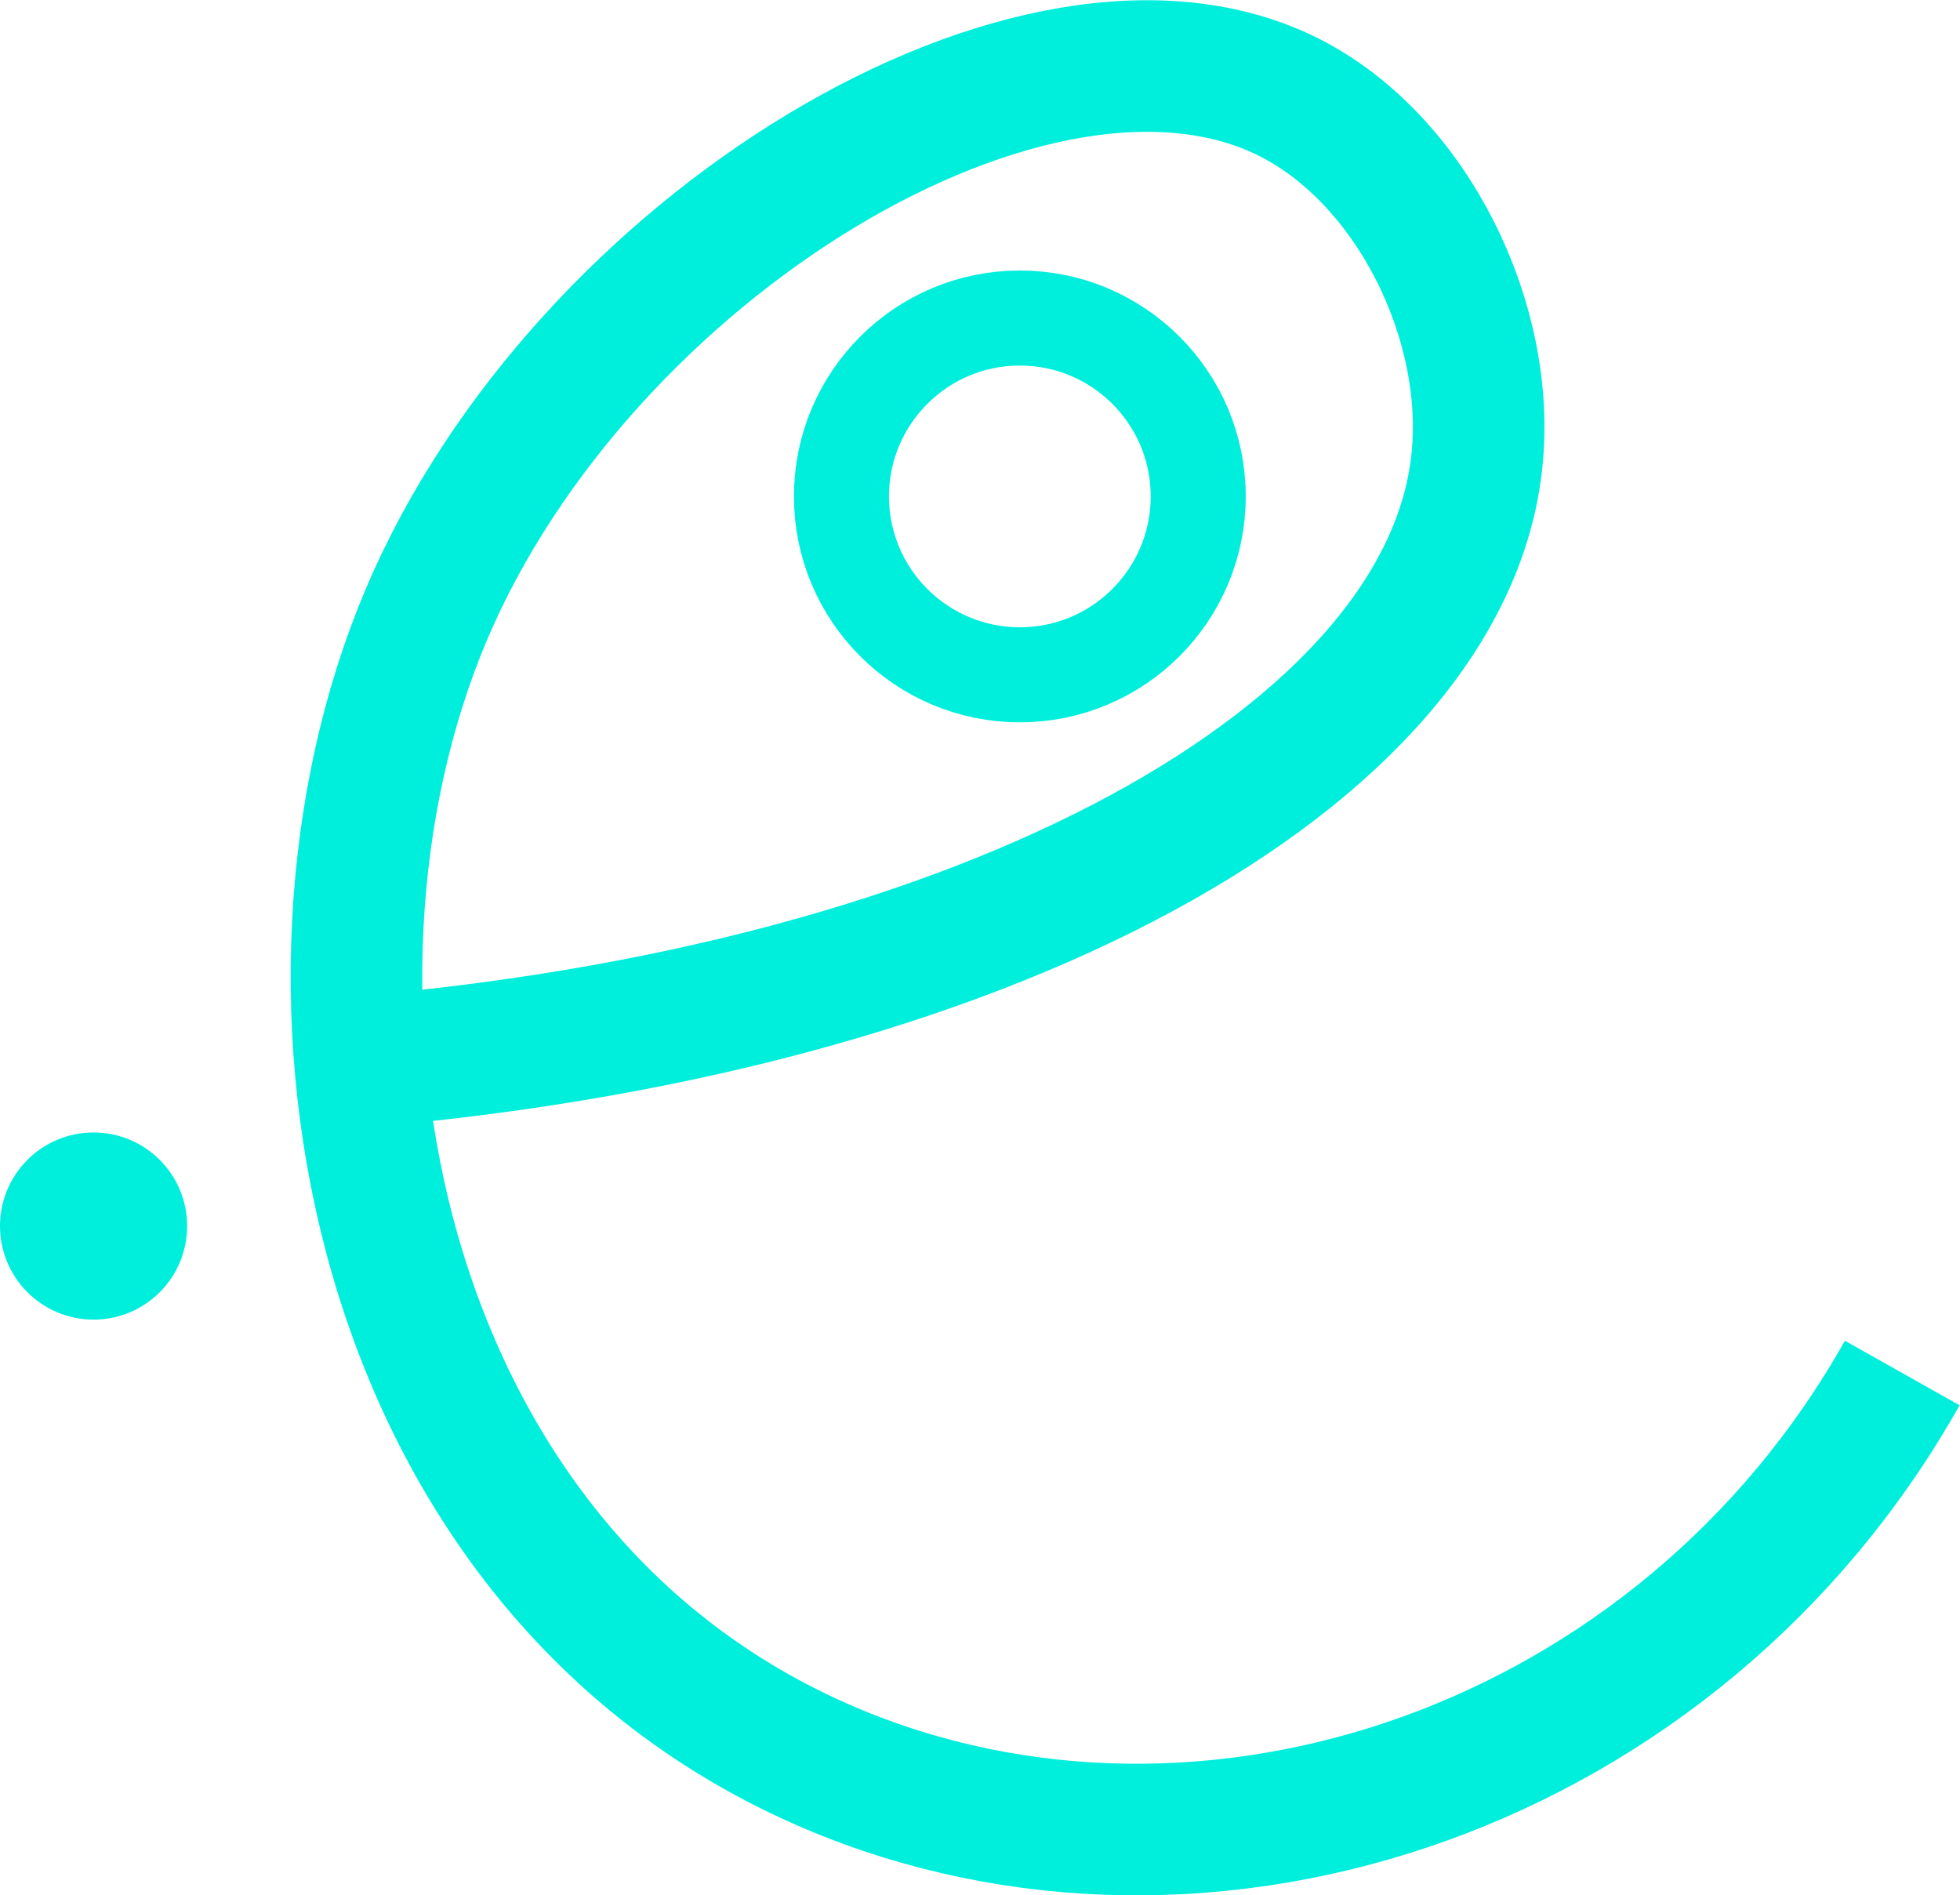 <?xml version="1.0" encoding="utf-8"?>
<!-- Generator: Adobe Illustrator 19.0.0, SVG Export Plug-In . SVG Version: 6.00 Build 0)  -->
<svg version="1.1" id="Capa_1" xmlns="http://www.w3.org/2000/svg" xmlns:xlink="http://www.w3.org/1999/xlink" x="0px" y="0px"
	 viewBox="-163 291.7 268.1 259.2" style="enable-background:new -163 291.7 268.1 259.2;" xml:space="preserve">
<style type="text/css">
	.st0{fill:#00EFDD;stroke:#00EFDD;stroke-width:2;stroke-miterlimit:10;}
	.st1{fill:none;stroke:#00EFDD;stroke-width:13;stroke-miterlimit:10;}
	.st2{fill:none;stroke:#00EFDD;stroke-width:18;stroke-miterlimit:10;}
</style>
<title>Eventos_b2</title>
<g id="Layer_1-2">
	<circle class="st0" cx="-150.2" cy="459.4" r="11.8"/>
	<circle class="st1" cx="-23.5" cy="359.6" r="24.4"/>
	<path class="st2" d="M-116.8,437.2C-27,430.2,34.7,394.8,39,354.9c2.1-19-8.7-41.2-25.5-49.8c-34.5-17.6-96.9,20.4-118.2,70.7
		c-21.6,51-7.9,130.8,55.2,157.7c51.7,22,116.3,0,146.7-54"/>
</g>
</svg>
